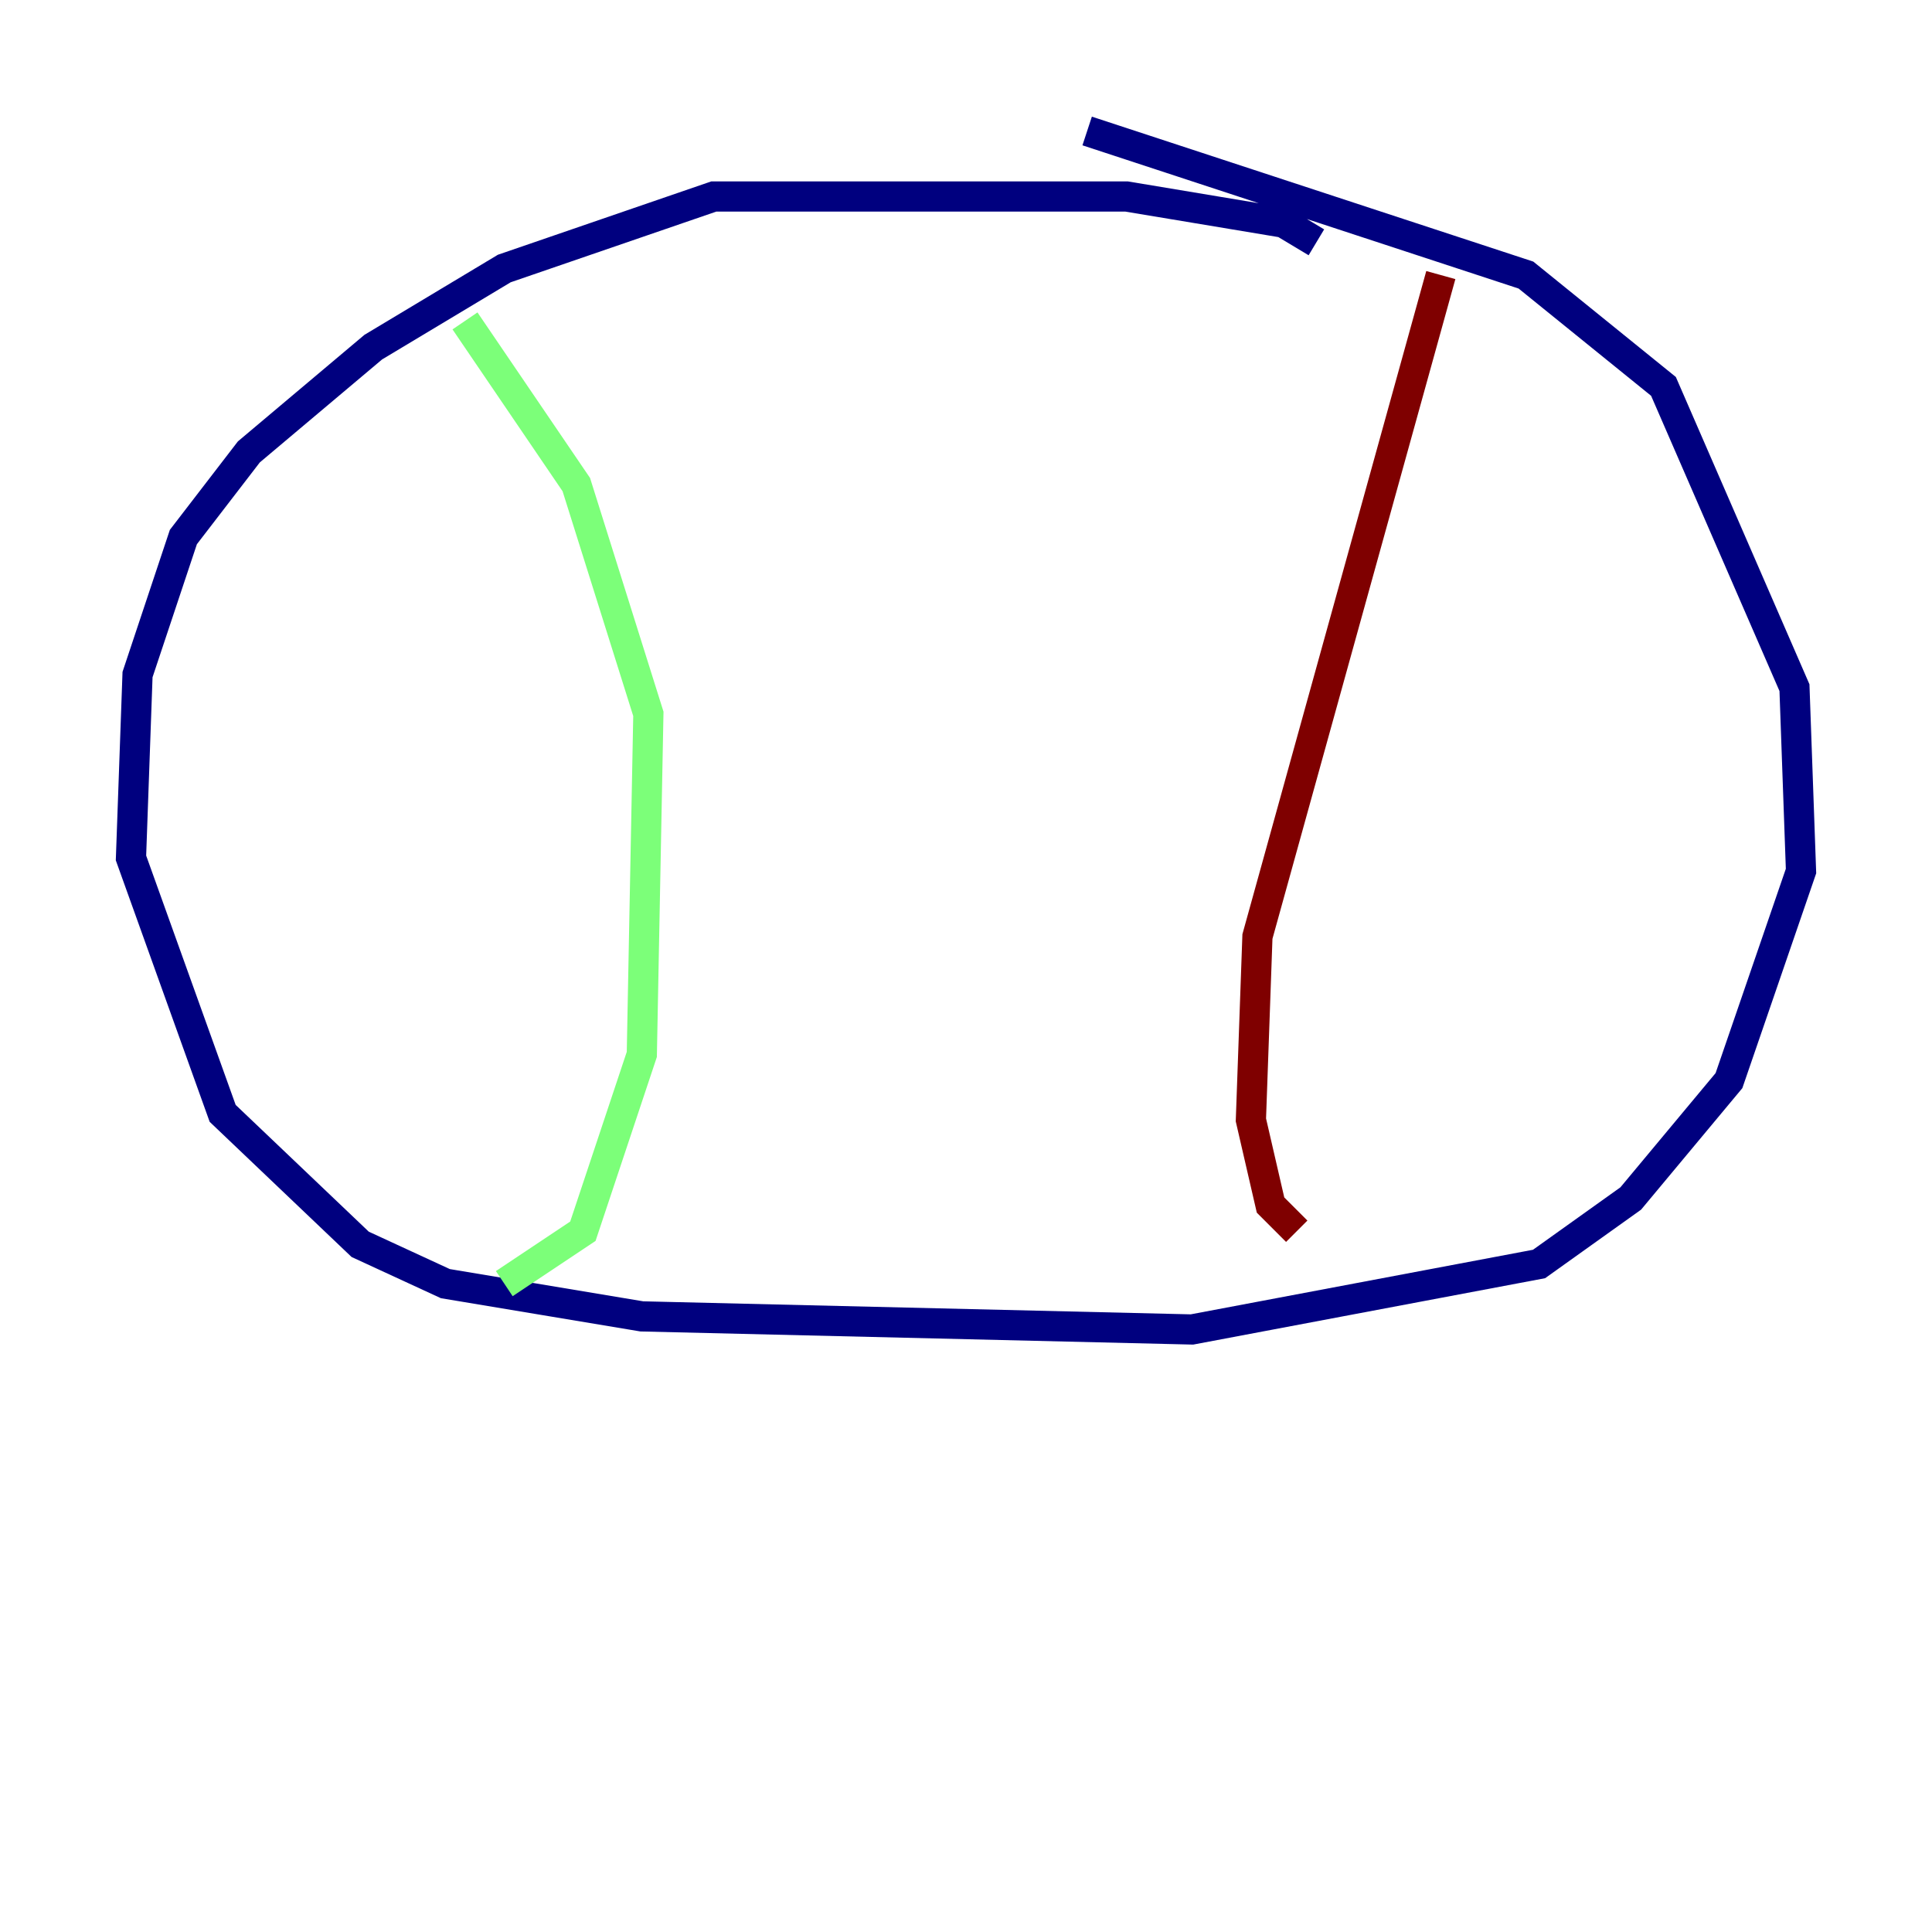 <?xml version="1.0" encoding="utf-8" ?>
<svg baseProfile="tiny" height="128" version="1.2" viewBox="0,0,128,128" width="128" xmlns="http://www.w3.org/2000/svg" xmlns:ev="http://www.w3.org/2001/xml-events" xmlns:xlink="http://www.w3.org/1999/xlink"><defs /><polyline fill="none" points="87.214,16.054 85.044,14.752 74.63,13.017 47.295,13.017 33.41,17.79 24.732,22.997 16.488,29.939 12.149,35.58 9.112,44.691 8.678,56.841 14.752,73.763 23.864,82.441 29.505,85.044 42.522,87.214 78.969,88.081 101.966,83.742 108.041,79.403 114.549,71.593 119.322,57.709 118.888,45.559 110.21,25.6 101.098,18.224 72.027,8.678" stroke="#00007f" stroke-width="2" /><polyline fill="none" points="30.807,21.261 38.183,32.108 42.956,47.295 42.522,69.858 38.617,81.573 33.41,85.044" stroke="#7cff79" stroke-width="2" /><polyline fill="none" points="95.458,18.224 83.308,62.047 82.875,74.197 84.176,79.837 85.912,81.573" stroke="#7f0000" stroke-width="2" /></svg>